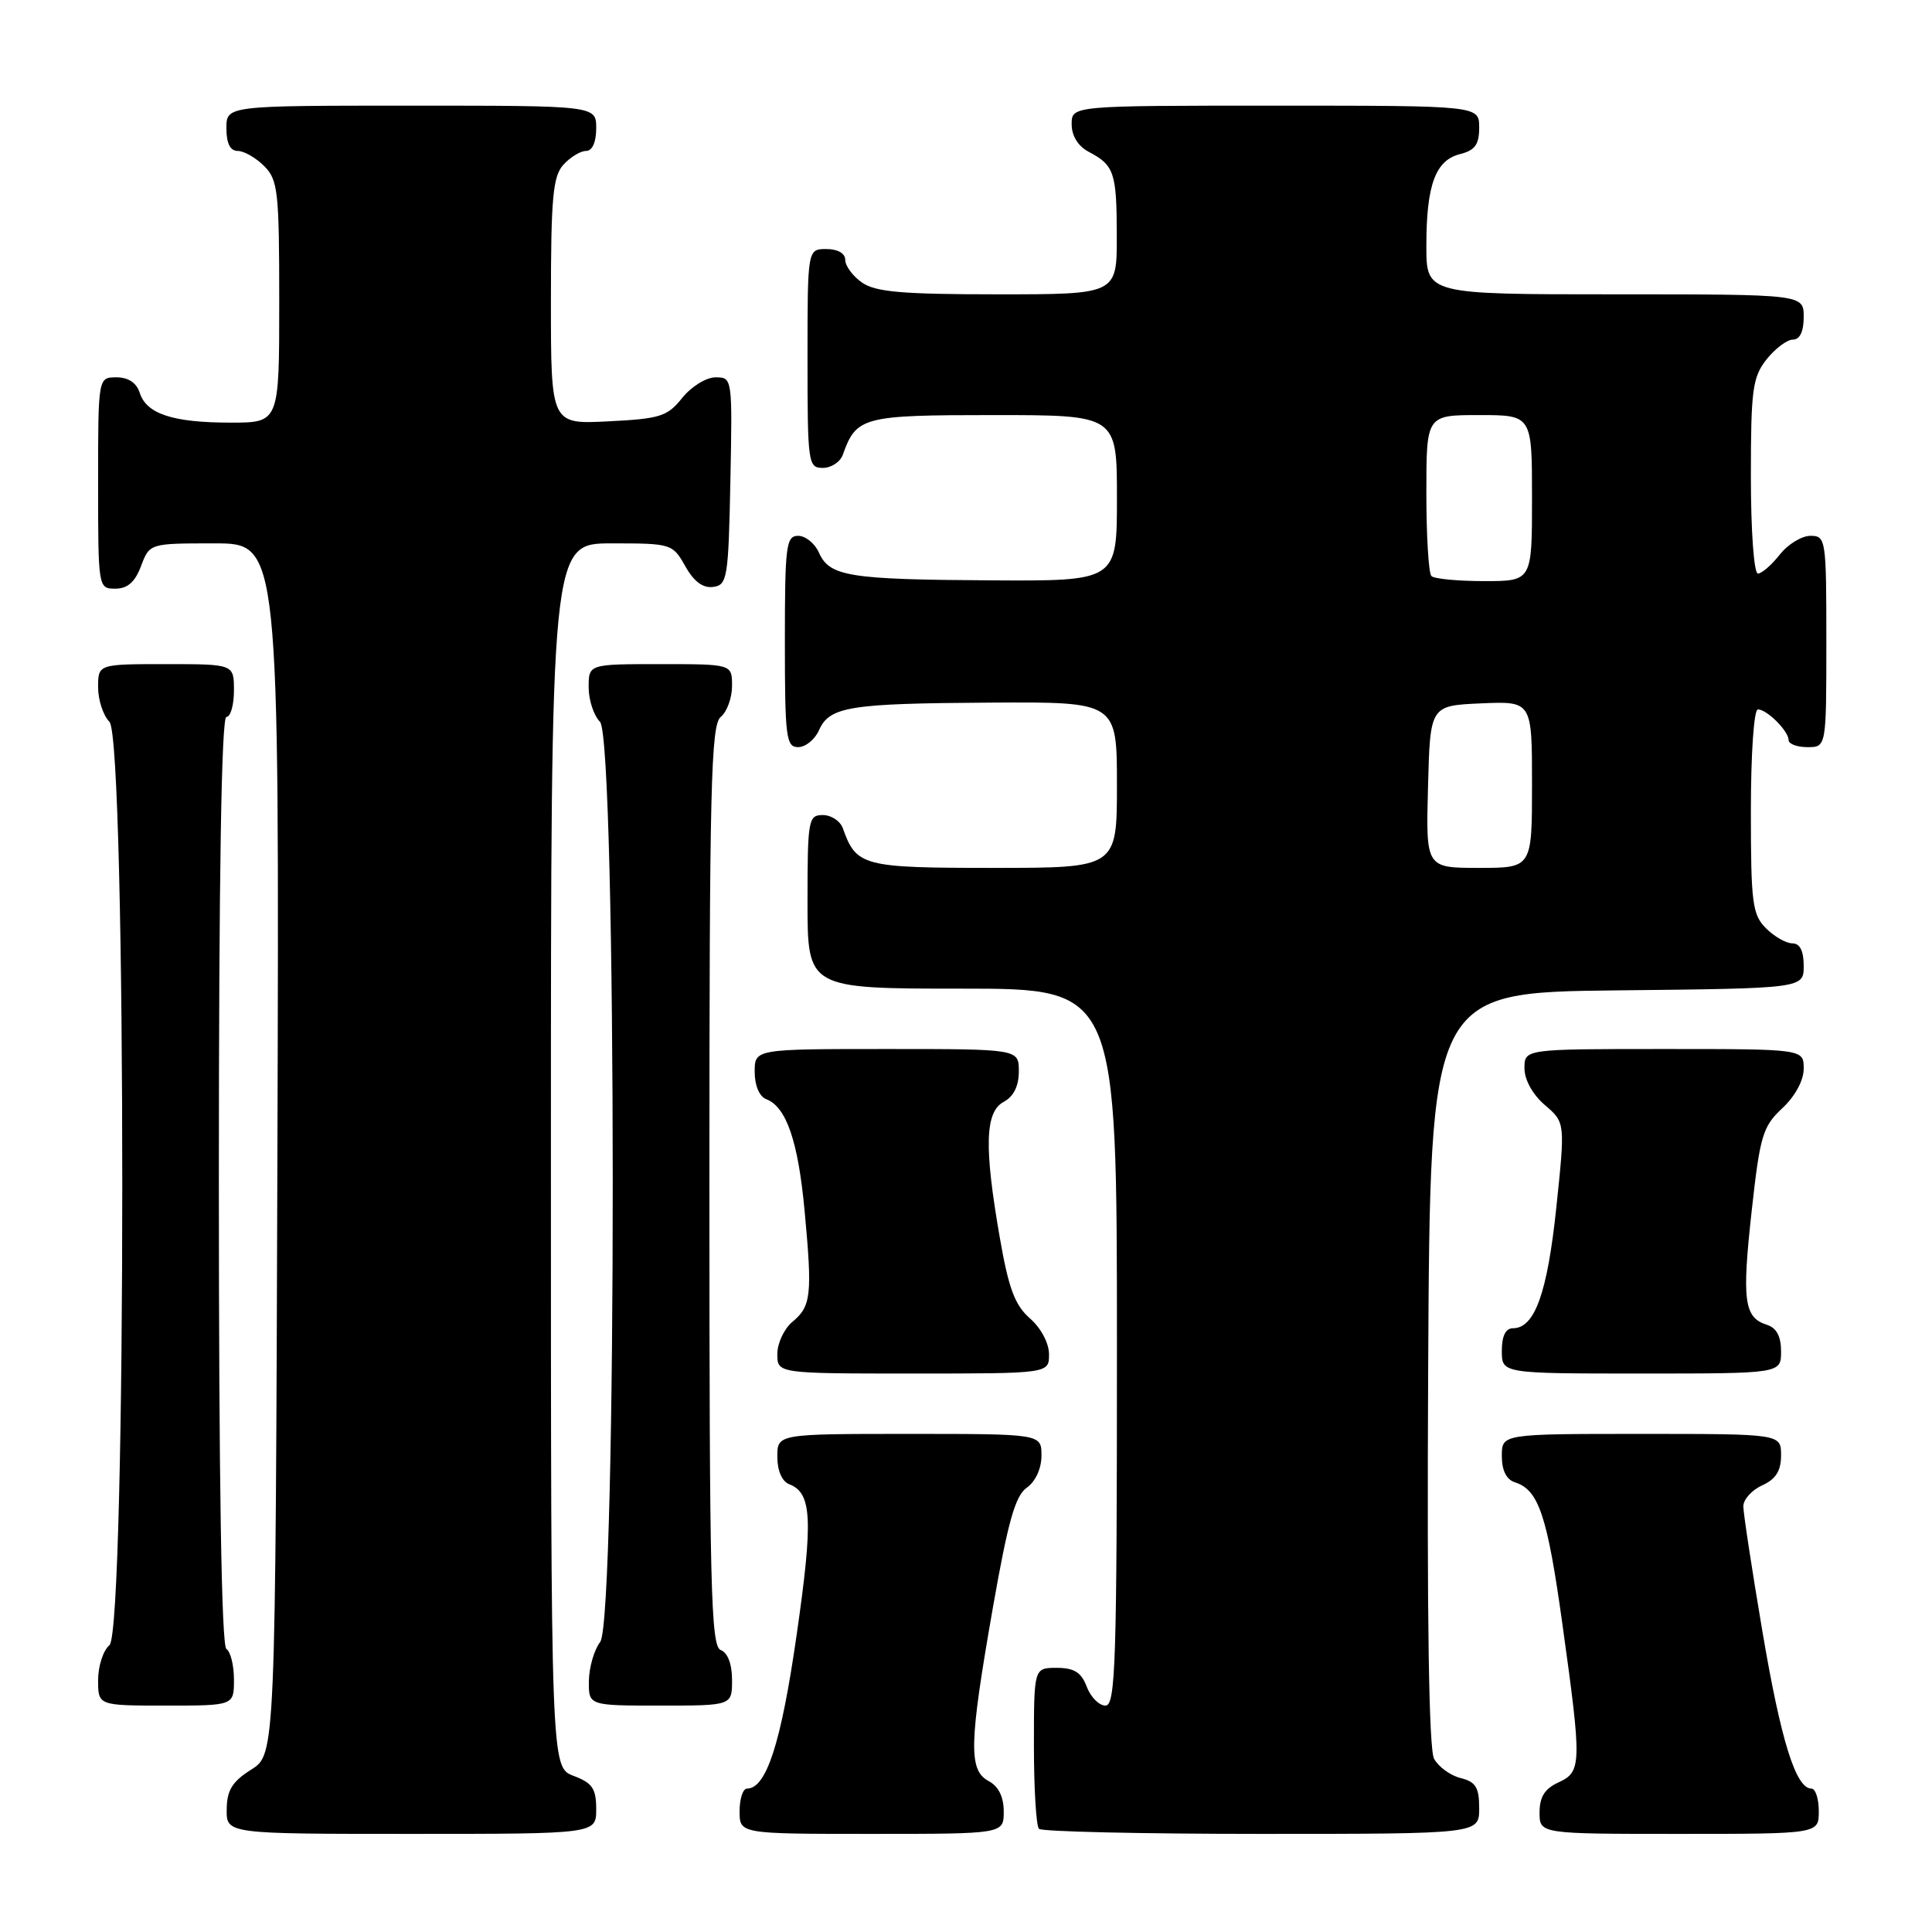<?xml version="1.0" encoding="UTF-8" standalone="no"?>
<!DOCTYPE svg PUBLIC "-//W3C//DTD SVG 1.1//EN" "http://www.w3.org/Graphics/SVG/1.1/DTD/svg11.dtd" >
<svg xmlns="http://www.w3.org/2000/svg" xmlns:xlink="http://www.w3.org/1999/xlink" version="1.1" viewBox="0 0 256 256">
 <g >
 <path fill="currentColor"
d=" M 79.00 239.72 C 79.00 236.99 78.49 236.25 76.00 235.31 C 73.00 234.17 73.00 234.17 73.00 153.09 C 73.00 72.00 73.00 72.00 81.05 72.00 C 88.96 72.00 89.12 72.05 90.80 75.02 C 91.94 77.06 93.15 77.96 94.50 77.77 C 96.37 77.52 96.52 76.63 96.78 63.75 C 97.05 50.09 97.04 50.00 94.82 50.00 C 93.57 50.00 91.61 51.22 90.40 52.72 C 88.44 55.18 87.48 55.49 80.61 55.83 C 73.00 56.22 73.00 56.22 73.00 39.94 C 73.00 26.19 73.26 23.37 74.65 21.83 C 75.57 20.82 76.92 20.00 77.65 20.00 C 78.48 20.00 79.00 18.85 79.00 17.00 C 79.00 14.00 79.00 14.00 54.50 14.00 C 30.00 14.00 30.00 14.00 30.00 17.00 C 30.00 19.00 30.50 20.00 31.50 20.00 C 32.33 20.00 33.90 20.90 35.00 22.00 C 36.83 23.83 37.00 25.33 37.00 40.00 C 37.00 56.00 37.00 56.00 30.57 56.00 C 22.91 56.00 19.41 54.85 18.52 52.06 C 18.09 50.72 17.01 50.00 15.43 50.00 C 13.00 50.00 13.00 50.00 13.00 64.00 C 13.00 77.91 13.02 78.00 15.28 78.00 C 16.90 78.00 17.89 77.13 18.69 75.00 C 19.83 72.00 19.83 72.00 28.42 72.00 C 37.01 72.00 37.01 72.00 36.76 152.23 C 36.50 232.46 36.50 232.46 33.29 234.48 C 30.77 236.07 30.07 237.20 30.04 239.75 C 30.00 243.00 30.00 243.00 54.50 243.00 C 79.00 243.00 79.00 243.00 79.00 239.72 Z  M 133.00 240.04 C 133.00 238.09 132.31 236.70 131.00 236.00 C 128.32 234.57 128.40 231.08 131.55 213.09 C 133.56 201.63 134.52 198.21 136.05 197.13 C 137.21 196.31 138.00 194.59 138.00 192.88 C 138.00 190.00 138.00 190.00 120.50 190.00 C 103.00 190.00 103.00 190.00 103.00 193.03 C 103.00 194.87 103.62 196.30 104.58 196.67 C 107.59 197.82 107.76 201.34 105.56 216.63 C 103.50 230.97 101.55 237.00 98.98 237.00 C 98.44 237.00 98.00 238.35 98.00 240.00 C 98.00 243.00 98.00 243.00 115.50 243.00 C 133.00 243.00 133.00 243.00 133.00 240.04 Z  M 196.00 239.61 C 196.00 236.84 195.55 236.10 193.53 235.60 C 192.17 235.26 190.59 234.10 190.02 233.04 C 189.33 231.75 189.07 214.30 189.24 181.30 C 189.50 131.50 189.50 131.50 214.25 131.23 C 239.00 130.97 239.00 130.97 239.00 127.98 C 239.00 126.00 238.50 125.00 237.50 125.00 C 236.67 125.00 235.10 124.10 234.00 123.00 C 232.20 121.20 232.00 119.67 232.00 107.50 C 232.00 99.86 232.40 94.00 232.93 94.00 C 234.13 94.00 237.00 96.87 237.00 98.07 C 237.00 98.58 238.12 99.00 239.50 99.00 C 242.00 99.00 242.00 99.00 242.00 85.00 C 242.00 71.43 241.94 71.00 239.89 71.00 C 238.74 71.00 236.90 72.12 235.82 73.50 C 234.74 74.87 233.44 76.00 232.93 76.00 C 232.41 76.00 232.00 70.37 232.00 63.13 C 232.00 51.63 232.22 49.99 234.07 47.63 C 235.21 46.19 236.79 45.00 237.57 45.00 C 238.49 45.00 239.00 43.93 239.00 42.00 C 239.00 39.00 239.00 39.00 214.00 39.00 C 189.00 39.00 189.00 39.00 189.00 32.57 C 189.00 24.51 190.20 21.24 193.46 20.42 C 195.45 19.92 196.00 19.15 196.00 16.89 C 196.00 14.00 196.00 14.00 169.00 14.00 C 142.00 14.00 142.00 14.00 142.00 16.46 C 142.00 18.00 142.85 19.37 144.25 20.11 C 147.65 21.90 147.97 22.86 147.98 31.25 C 148.00 39.00 148.00 39.00 132.22 39.00 C 119.56 39.00 116.01 38.69 114.22 37.44 C 113.00 36.59 112.00 35.24 112.00 34.44 C 112.00 33.57 111.01 33.00 109.50 33.00 C 107.00 33.00 107.00 33.00 107.00 47.50 C 107.00 61.41 107.08 62.00 109.03 62.00 C 110.15 62.00 111.34 61.21 111.68 60.25 C 113.47 55.22 114.31 55.00 131.65 55.00 C 148.00 55.00 148.00 55.00 148.00 66.00 C 148.00 77.00 148.00 77.00 131.25 76.90 C 112.45 76.79 109.92 76.38 108.51 73.22 C 107.97 72.00 106.73 71.00 105.76 71.00 C 104.16 71.00 104.00 72.29 104.00 85.00 C 104.00 97.71 104.16 99.00 105.76 99.00 C 106.73 99.00 107.97 98.00 108.51 96.78 C 109.92 93.62 112.45 93.21 131.25 93.10 C 148.00 93.00 148.00 93.00 148.00 104.00 C 148.00 115.00 148.00 115.00 131.65 115.00 C 114.31 115.00 113.47 114.78 111.68 109.75 C 111.34 108.79 110.15 108.00 109.03 108.00 C 107.11 108.00 107.00 108.61 107.00 119.50 C 107.00 131.00 107.00 131.00 127.50 131.00 C 148.00 131.00 148.00 131.00 148.00 178.50 C 148.00 220.40 147.82 226.00 146.48 226.00 C 145.64 226.00 144.52 224.88 144.00 223.50 C 143.28 221.59 142.33 221.00 140.02 221.00 C 137.00 221.00 137.00 221.00 137.00 231.33 C 137.00 237.02 137.30 241.97 137.67 242.33 C 138.03 242.70 151.31 243.00 167.17 243.00 C 196.00 243.00 196.00 243.00 196.00 239.61 Z  M 241.00 240.00 C 241.00 238.35 240.56 237.00 240.03 237.00 C 237.96 237.00 235.99 230.69 233.54 216.24 C 232.14 207.98 231.00 200.49 231.00 199.59 C 231.00 198.69 232.12 197.44 233.50 196.82 C 235.31 195.99 236.00 194.90 236.00 192.84 C 236.00 190.00 236.00 190.00 217.50 190.00 C 199.00 190.00 199.00 190.00 199.00 192.93 C 199.00 194.85 199.61 196.06 200.75 196.42 C 203.89 197.42 205.03 200.84 207.03 215.23 C 209.61 233.79 209.59 234.77 206.50 236.18 C 204.69 237.01 204.00 238.10 204.00 240.16 C 204.00 243.00 204.00 243.00 222.50 243.00 C 241.00 243.00 241.00 243.00 241.00 240.00 Z  M 31.00 222.56 C 31.00 220.67 30.55 218.84 30.00 218.50 C 29.35 218.10 29.00 196.32 29.00 156.44 C 29.00 116.15 29.34 95.00 30.00 95.00 C 30.55 95.00 31.00 93.42 31.00 91.50 C 31.00 88.00 31.00 88.00 22.00 88.00 C 13.00 88.00 13.00 88.00 13.00 91.07 C 13.00 92.76 13.68 94.82 14.50 95.64 C 16.77 97.91 16.77 216.12 14.50 218.00 C 13.68 218.68 13.00 220.76 13.00 222.62 C 13.00 226.00 13.00 226.00 22.00 226.00 C 31.00 226.00 31.00 226.00 31.00 222.56 Z  M 97.00 222.61 C 97.00 220.51 96.43 218.99 95.50 218.64 C 94.19 218.14 94.00 210.37 94.00 157.15 C 94.00 104.23 94.20 96.08 95.50 95.00 C 96.33 94.32 97.00 92.46 97.00 90.88 C 97.00 88.00 97.00 88.00 87.50 88.00 C 78.00 88.00 78.00 88.00 78.00 91.07 C 78.00 92.76 78.68 94.82 79.50 95.64 C 81.73 97.88 81.77 214.61 79.53 217.56 C 78.72 218.63 78.05 220.96 78.03 222.75 C 78.00 226.00 78.00 226.00 87.50 226.00 C 97.00 226.00 97.00 226.00 97.00 222.61 Z  M 139.00 179.45 C 139.00 177.98 137.94 175.98 136.48 174.70 C 134.48 172.95 133.65 170.75 132.48 164.00 C 130.38 151.94 130.52 147.33 133.00 146.00 C 134.31 145.30 135.00 143.91 135.00 141.96 C 135.00 139.00 135.00 139.00 117.50 139.00 C 100.00 139.00 100.00 139.00 100.00 142.03 C 100.00 143.84 100.62 145.30 101.54 145.65 C 104.20 146.68 105.76 151.21 106.62 160.50 C 107.65 171.61 107.49 173.08 104.99 175.16 C 103.90 176.07 103.00 177.99 103.00 179.41 C 103.00 182.00 103.00 182.00 121.00 182.00 C 139.00 182.00 139.00 182.00 139.00 179.45 Z  M 236.00 179.07 C 236.00 177.06 235.40 175.94 234.09 175.53 C 231.10 174.58 230.80 172.30 232.10 160.52 C 233.21 150.47 233.56 149.28 236.16 146.85 C 237.87 145.25 239.00 143.17 239.00 141.60 C 239.00 139.00 239.00 139.00 220.50 139.00 C 202.00 139.00 202.00 139.00 202.00 141.55 C 202.00 143.08 203.08 145.03 204.70 146.42 C 207.40 148.74 207.40 148.74 206.22 160.01 C 205.03 171.34 203.36 176.00 200.48 176.00 C 199.50 176.00 199.00 177.02 199.00 179.00 C 199.00 182.00 199.00 182.00 217.50 182.00 C 236.00 182.00 236.00 182.00 236.00 179.07 Z  M 189.22 104.25 C 189.50 93.50 189.50 93.50 196.25 93.20 C 203.00 92.91 203.00 92.91 203.00 103.95 C 203.00 115.00 203.00 115.00 195.97 115.00 C 188.93 115.00 188.93 115.00 189.22 104.25 Z  M 189.67 76.33 C 189.30 75.97 189.00 71.02 189.00 65.33 C 189.00 55.00 189.00 55.00 196.00 55.00 C 203.00 55.00 203.00 55.00 203.00 66.00 C 203.00 77.00 203.00 77.00 196.67 77.00 C 193.18 77.00 190.03 76.70 189.67 76.33 Z "/>
</g>
</svg>
